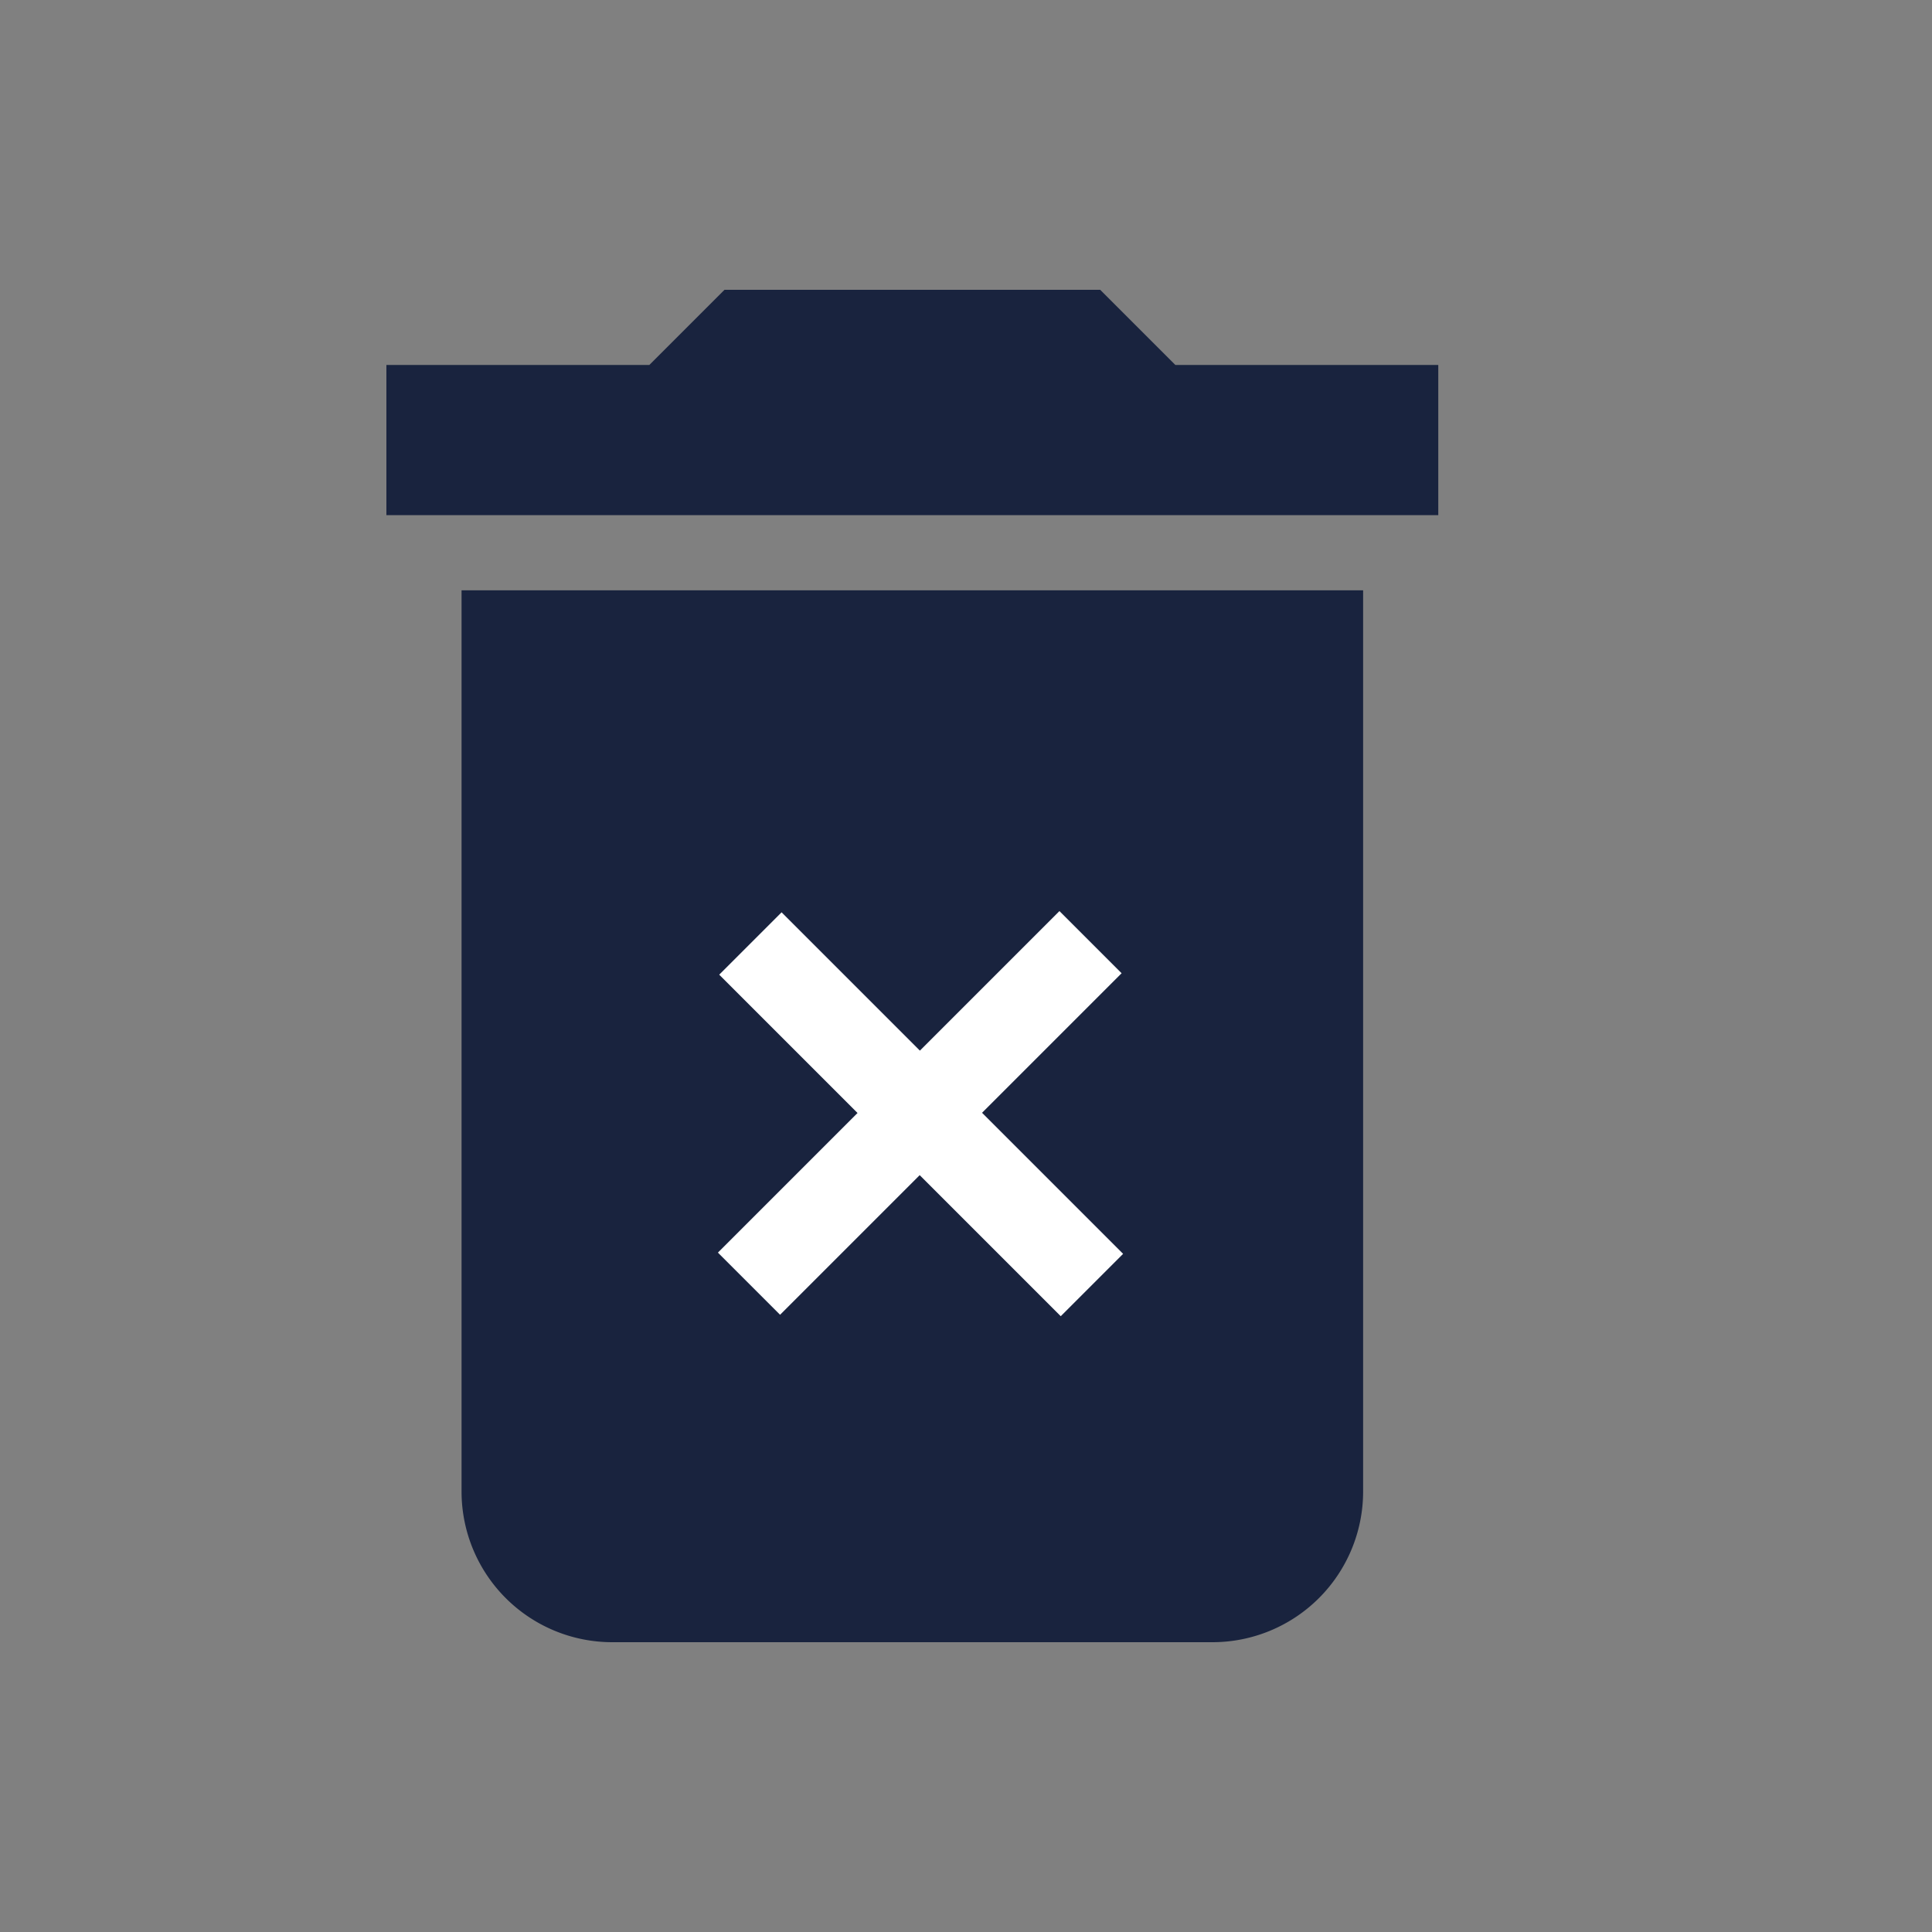 <svg id="IconTeardown" xmlns="http://www.w3.org/2000/svg" width="20" height="20" viewBox="0 0 20 20">
  <rect x="0" y="0" width="20" height="20" fill="#808080" stroke="none"/>
  <rect id="Background" width="20" height="20" fill="none"/>
  <path id="Tracé" d="M5.778,15.444A1.56,1.56,0,0,0,7.333,17h6.222a1.56,1.56,0,0,0,1.556-1.556V6.111H5.778ZM15.889,3.778H13.167L12.389,3H8.5l-.778.778H5V5.333H15.889Z" transform="translate(-1)" fill="#19233e"/>
  <path id="Tracé-2" data-name="Tracé" d="M9.848,7.956H7.783V10h-.91V7.956H4.848V7.043H6.873V5h.91V7.043H9.848Z" transform="translate(9.643 1.036) rotate(45)" fill="#fff"/>
</svg>
